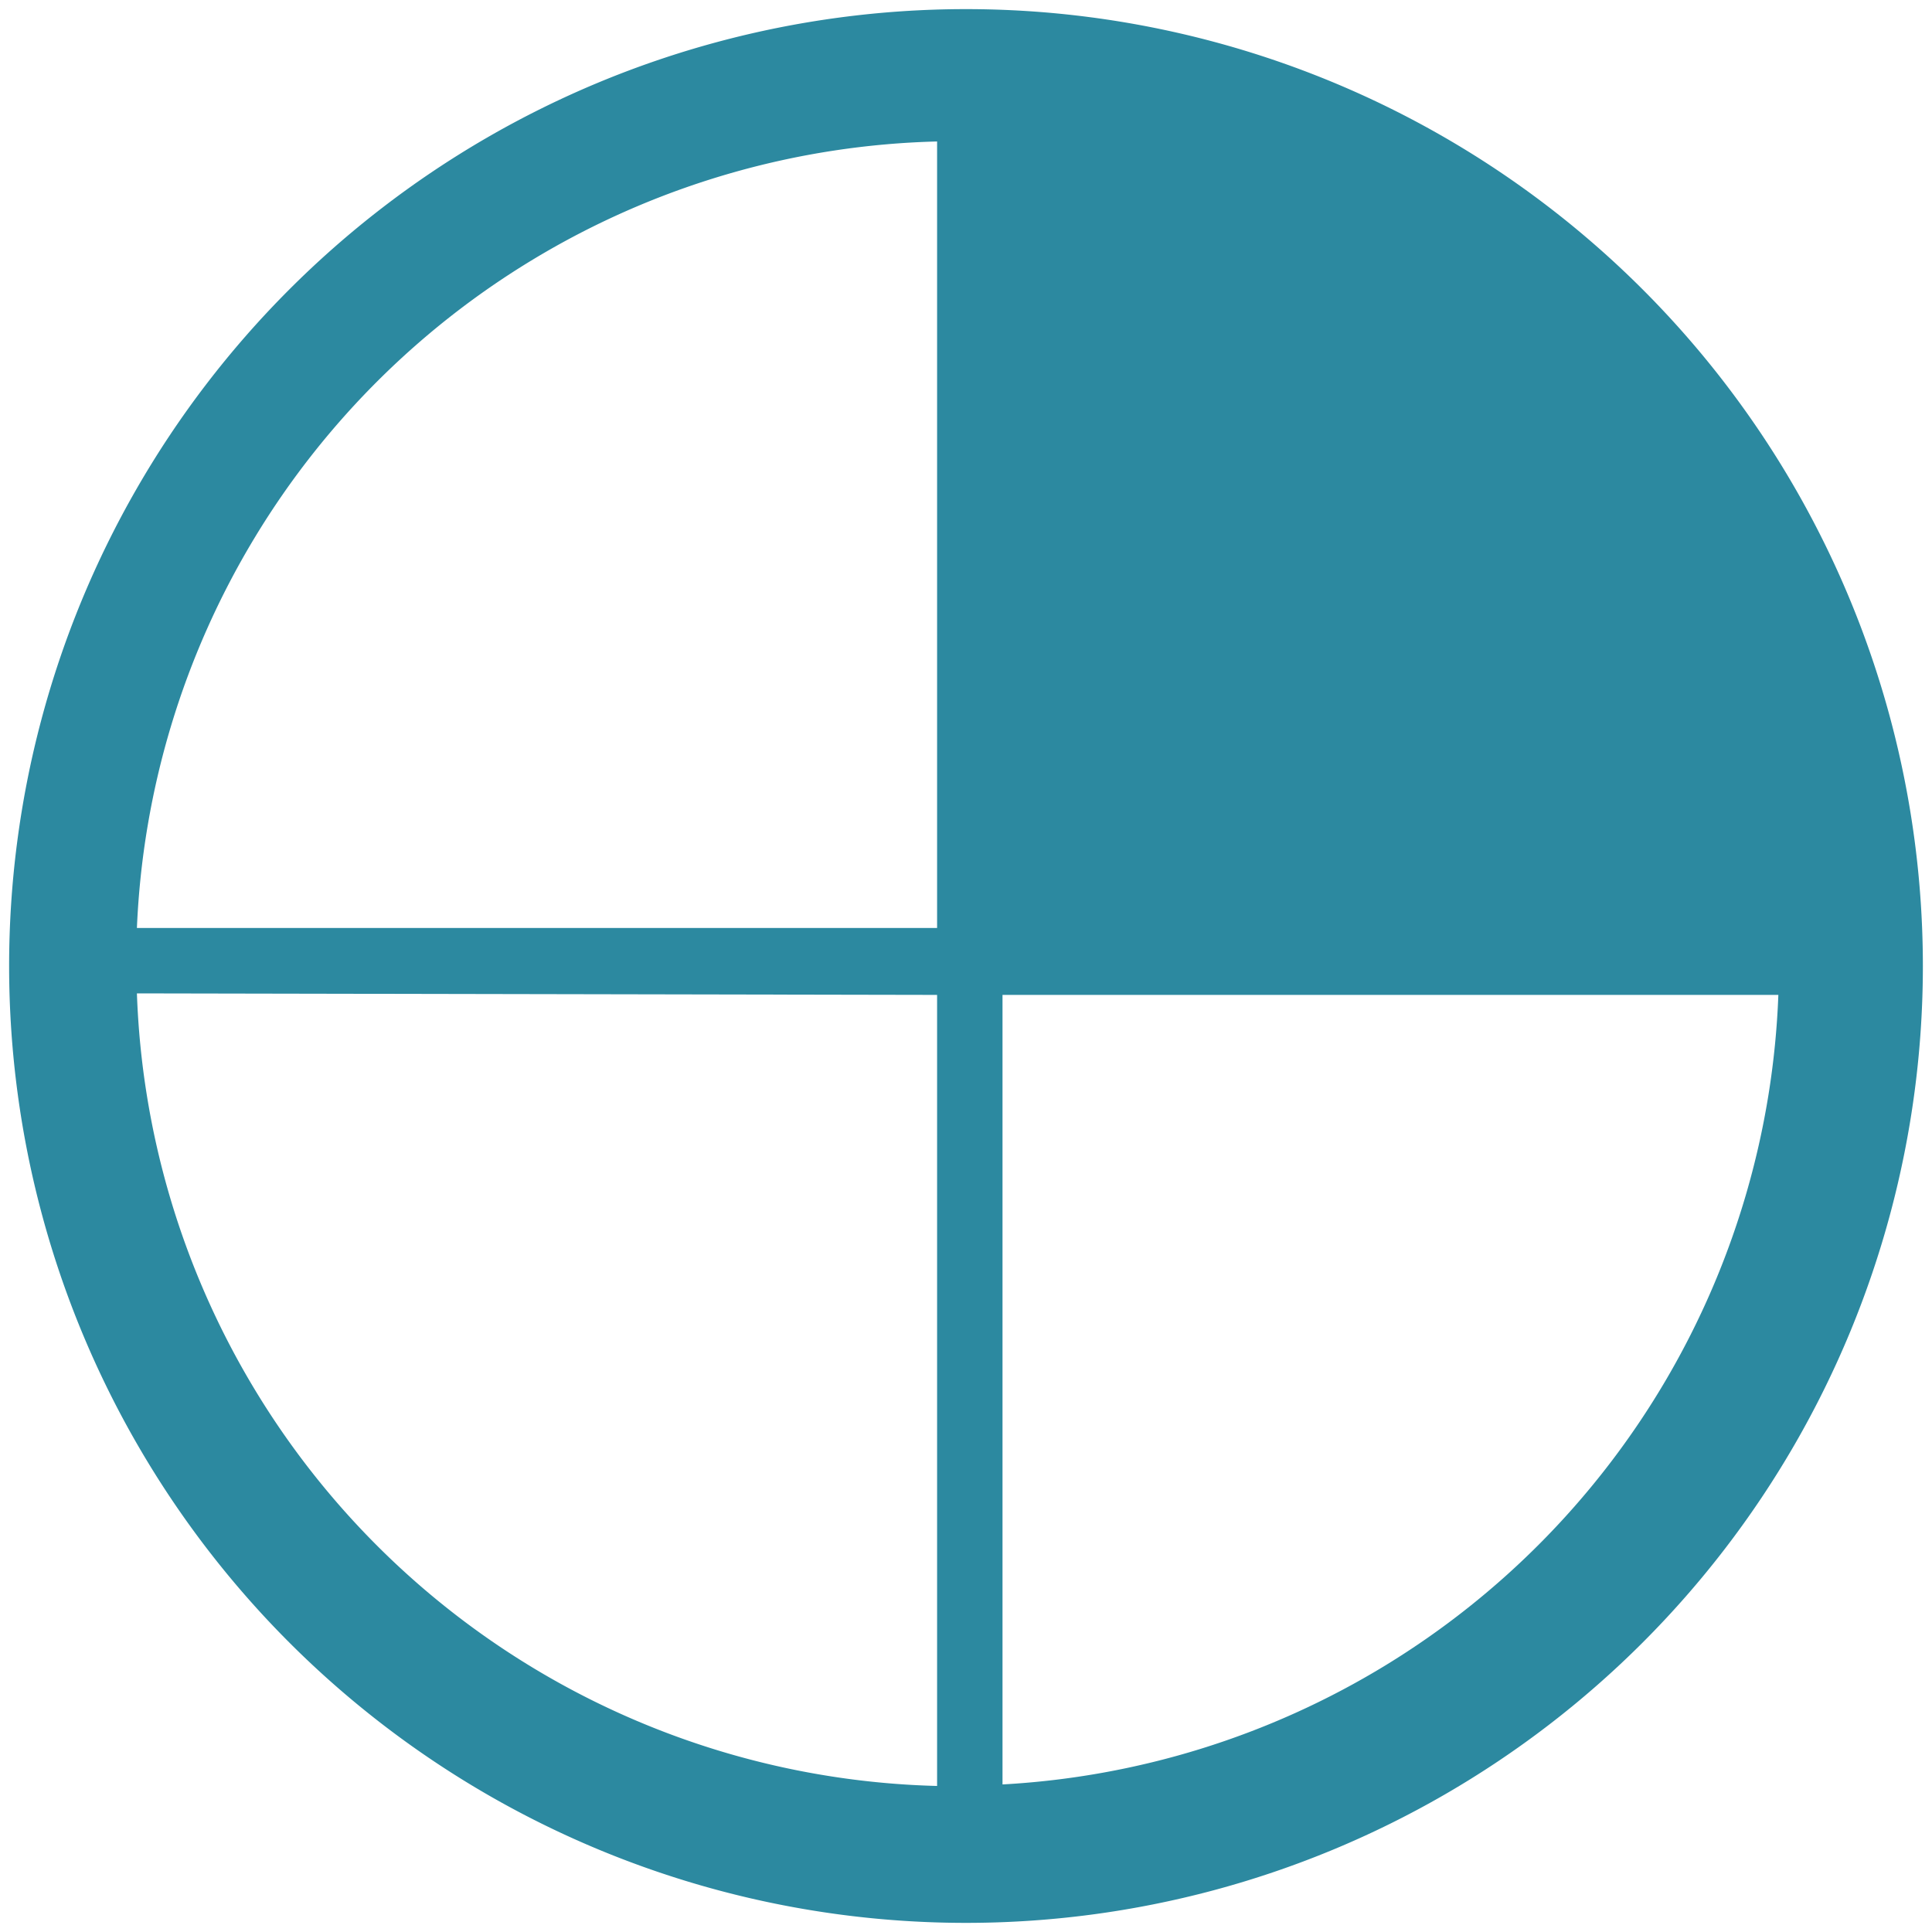 <?xml version="1.0" encoding="UTF-8" standalone="no"?>
<svg
   xmlns:dc="http://purl.org/dc/elements/1.1/"
   xmlns:cc="http://creativecommons.org/ns#"
   xmlns:rdf="http://www.w3.org/1999/02/22-rdf-syntax-ns#"
   xmlns:svg="http://www.w3.org/2000/svg"
   xmlns="http://www.w3.org/2000/svg"
   xmlns:sodipodi="http://sodipodi.sourceforge.net/DTD/sodipodi-0.dtd"
   xmlns:inkscape="http://www.inkscape.org/namespaces/inkscape"
   width="48"
   height="48"
   viewBox="0 0 12.7 12.7"
   version="1.1"
   id="svg4"
   sodipodi:docname="workspace-switcher-right-top.svg"
   inkscape:version="0.92.4 (5da689c313, 2019-01-14)">
  <defs
     id="defs8" />
  <sodipodi:namedview
     pagecolor="#ffffff"
     bordercolor="#666666"
     borderopacity="1"
     objecttolerance="10"
     gridtolerance="10"
     guidetolerance="10"
     inkscape:pageopacity="0"
     inkscape:pageshadow="2"
     inkscape:window-width="1087"
     inkscape:window-height="480"
     id="namedview6"
     showgrid="false"
     inkscape:zoom="4.9166667"
     inkscape:cx="2.1355932"
     inkscape:cy="24"
     inkscape:window-x="0"
     inkscape:window-y="25"
     inkscape:window-maximized="0"
     inkscape:current-layer="svg4" />
  <path
     d="m 12.64,6.35 a 6.29,6.29 0 0 0 -6.3,-6.29 6.29,6.29 0 0 0 -6.28,6.3 6.29,6.29 0 0 0 6.29,6.28 6.29,6.29 0 0 0 6.29,-6.29 z m -0.95,0.19 a 5.4,5.4 0 0 1 -5.1,5.19 V 6.54 Z M 6.16,0.94 V 6.1 H 0.9 A 5.4,5.4 0 0 1 6.16,0.93 Z m 0,5.6 v 5.2 A 5.4,5.4 0 0 1 0.9,6.53 Z"
     id="path2"
     inkscape:connector-curvature="0"
     style="fill:#2c89a0" />
</svg>
